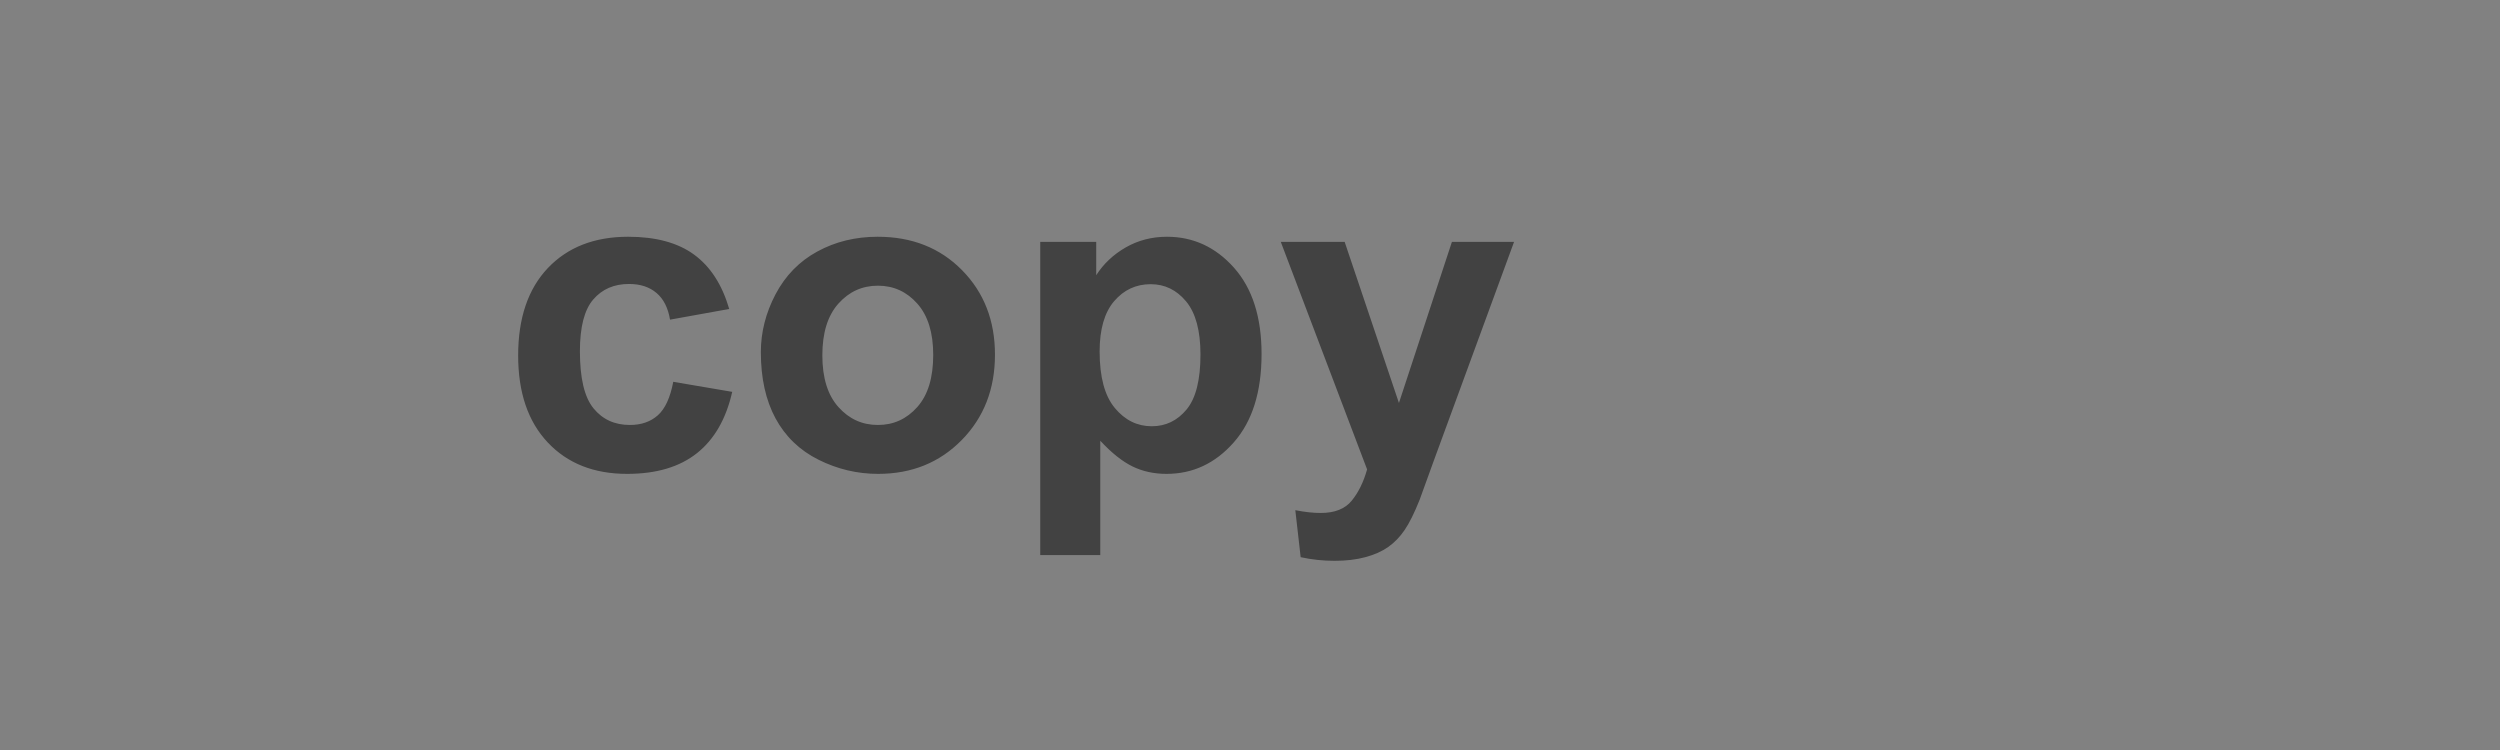 <?xml version="1.0" encoding="UTF-8"?>
<svg width="80px" height="24px" viewBox="0 0 80 24" version="1.1" xmlns="http://www.w3.org/2000/svg" xmlns:xlink="http://www.w3.org/1999/xlink">
    <rect x="0" y="0" width="80" height="24" fill="#808080" stroke="none"/>
    <title>Copy</title>
    <g stroke="none" stroke-width="1" fill="none" fill-rule="evenodd">
        <g id="Copy">
            <polygon fill-opacity="0.01" fill="#FFFFFF" points="0 3.03046477e-13 80 3.03046477e-13 80 24 0 24"></polygon>
            <path fill="#424242" fill-rule="nonzero" d="M23.335,9.887 L21.441,10.229 C21.378,9.85 21.233,9.565 21.007,9.374 C20.782,9.183 20.489,9.087 20.129,9.087 C19.65,9.087 19.269,9.252 18.984,9.583 C18.699,9.913 18.557,10.465 18.557,11.24 C18.557,12.102 18.701,12.71 18.991,13.065 C19.28,13.421 19.669,13.599 20.156,13.599 C20.521,13.599 20.819,13.495 21.052,13.288 C21.284,13.08 21.448,12.724 21.544,12.218 L23.431,12.539 C23.235,13.405 22.859,14.059 22.303,14.501 C21.747,14.943 21.002,15.164 20.067,15.164 C19.006,15.164 18.159,14.829 17.528,14.159 C16.897,13.489 16.581,12.562 16.581,11.377 C16.581,10.178 16.898,9.245 17.531,8.578 C18.165,7.91 19.021,7.576 20.102,7.576 C20.986,7.576 21.689,7.766 22.21,8.147 C22.732,8.528 23.107,9.107 23.335,9.887 Z M24.347,11.268 C24.347,10.63 24.504,10.012 24.818,9.415 C25.133,8.818 25.578,8.362 26.155,8.048 C26.731,7.733 27.375,7.576 28.086,7.576 C29.184,7.576 30.084,7.933 30.786,8.646 C31.488,9.359 31.839,10.26 31.839,11.35 C31.839,12.448 31.485,13.358 30.776,14.081 C30.067,14.803 29.175,15.164 28.1,15.164 C27.434,15.164 26.8,15.014 26.196,14.713 C25.592,14.412 25.133,13.971 24.818,13.39 C24.504,12.809 24.347,12.102 24.347,11.268 Z M26.315,11.37 C26.315,12.09 26.486,12.642 26.828,13.024 C27.17,13.407 27.591,13.599 28.093,13.599 C28.594,13.599 29.014,13.407 29.354,13.024 C29.694,12.642 29.863,12.086 29.863,11.356 C29.863,10.646 29.694,10.099 29.354,9.716 C29.014,9.333 28.594,9.142 28.093,9.142 C27.591,9.142 27.17,9.333 26.828,9.716 C26.486,10.099 26.315,10.65 26.315,11.37 Z M33.288,7.74 L35.079,7.74 L35.079,8.807 C35.312,8.442 35.626,8.146 36.022,7.918 C36.419,7.69 36.859,7.576 37.342,7.576 C38.185,7.576 38.9,7.907 39.488,8.567 C40.076,9.228 40.37,10.149 40.37,11.329 C40.37,12.541 40.074,13.484 39.481,14.156 C38.889,14.828 38.171,15.164 37.328,15.164 C36.927,15.164 36.564,15.084 36.238,14.925 C35.912,14.765 35.569,14.492 35.209,14.104 L35.209,17.762 L33.288,17.762 L33.288,7.74 Z M35.188,11.247 C35.188,12.063 35.35,12.666 35.674,13.055 C35.997,13.445 36.392,13.64 36.856,13.64 C37.303,13.64 37.674,13.461 37.971,13.103 C38.267,12.745 38.415,12.159 38.415,11.343 C38.415,10.582 38.262,10.017 37.957,9.647 C37.652,9.278 37.273,9.094 36.822,9.094 C36.353,9.094 35.963,9.275 35.653,9.637 C35.343,10 35.188,10.536 35.188,11.247 Z M40.985,7.74 L43.029,7.74 L44.766,12.895 L46.461,7.74 L48.45,7.74 L45.887,14.727 L45.429,15.991 C45.26,16.415 45.099,16.739 44.947,16.962 C44.794,17.185 44.619,17.366 44.42,17.505 C44.222,17.644 43.978,17.753 43.689,17.83 C43.4,17.908 43.073,17.946 42.708,17.946 C42.339,17.946 41.977,17.908 41.621,17.83 L41.45,16.326 C41.751,16.385 42.022,16.415 42.264,16.415 C42.71,16.415 43.041,16.284 43.255,16.022 C43.469,15.76 43.633,15.426 43.747,15.021 L40.985,7.74 Z"></path>
        </g>
    </g>
</svg>

